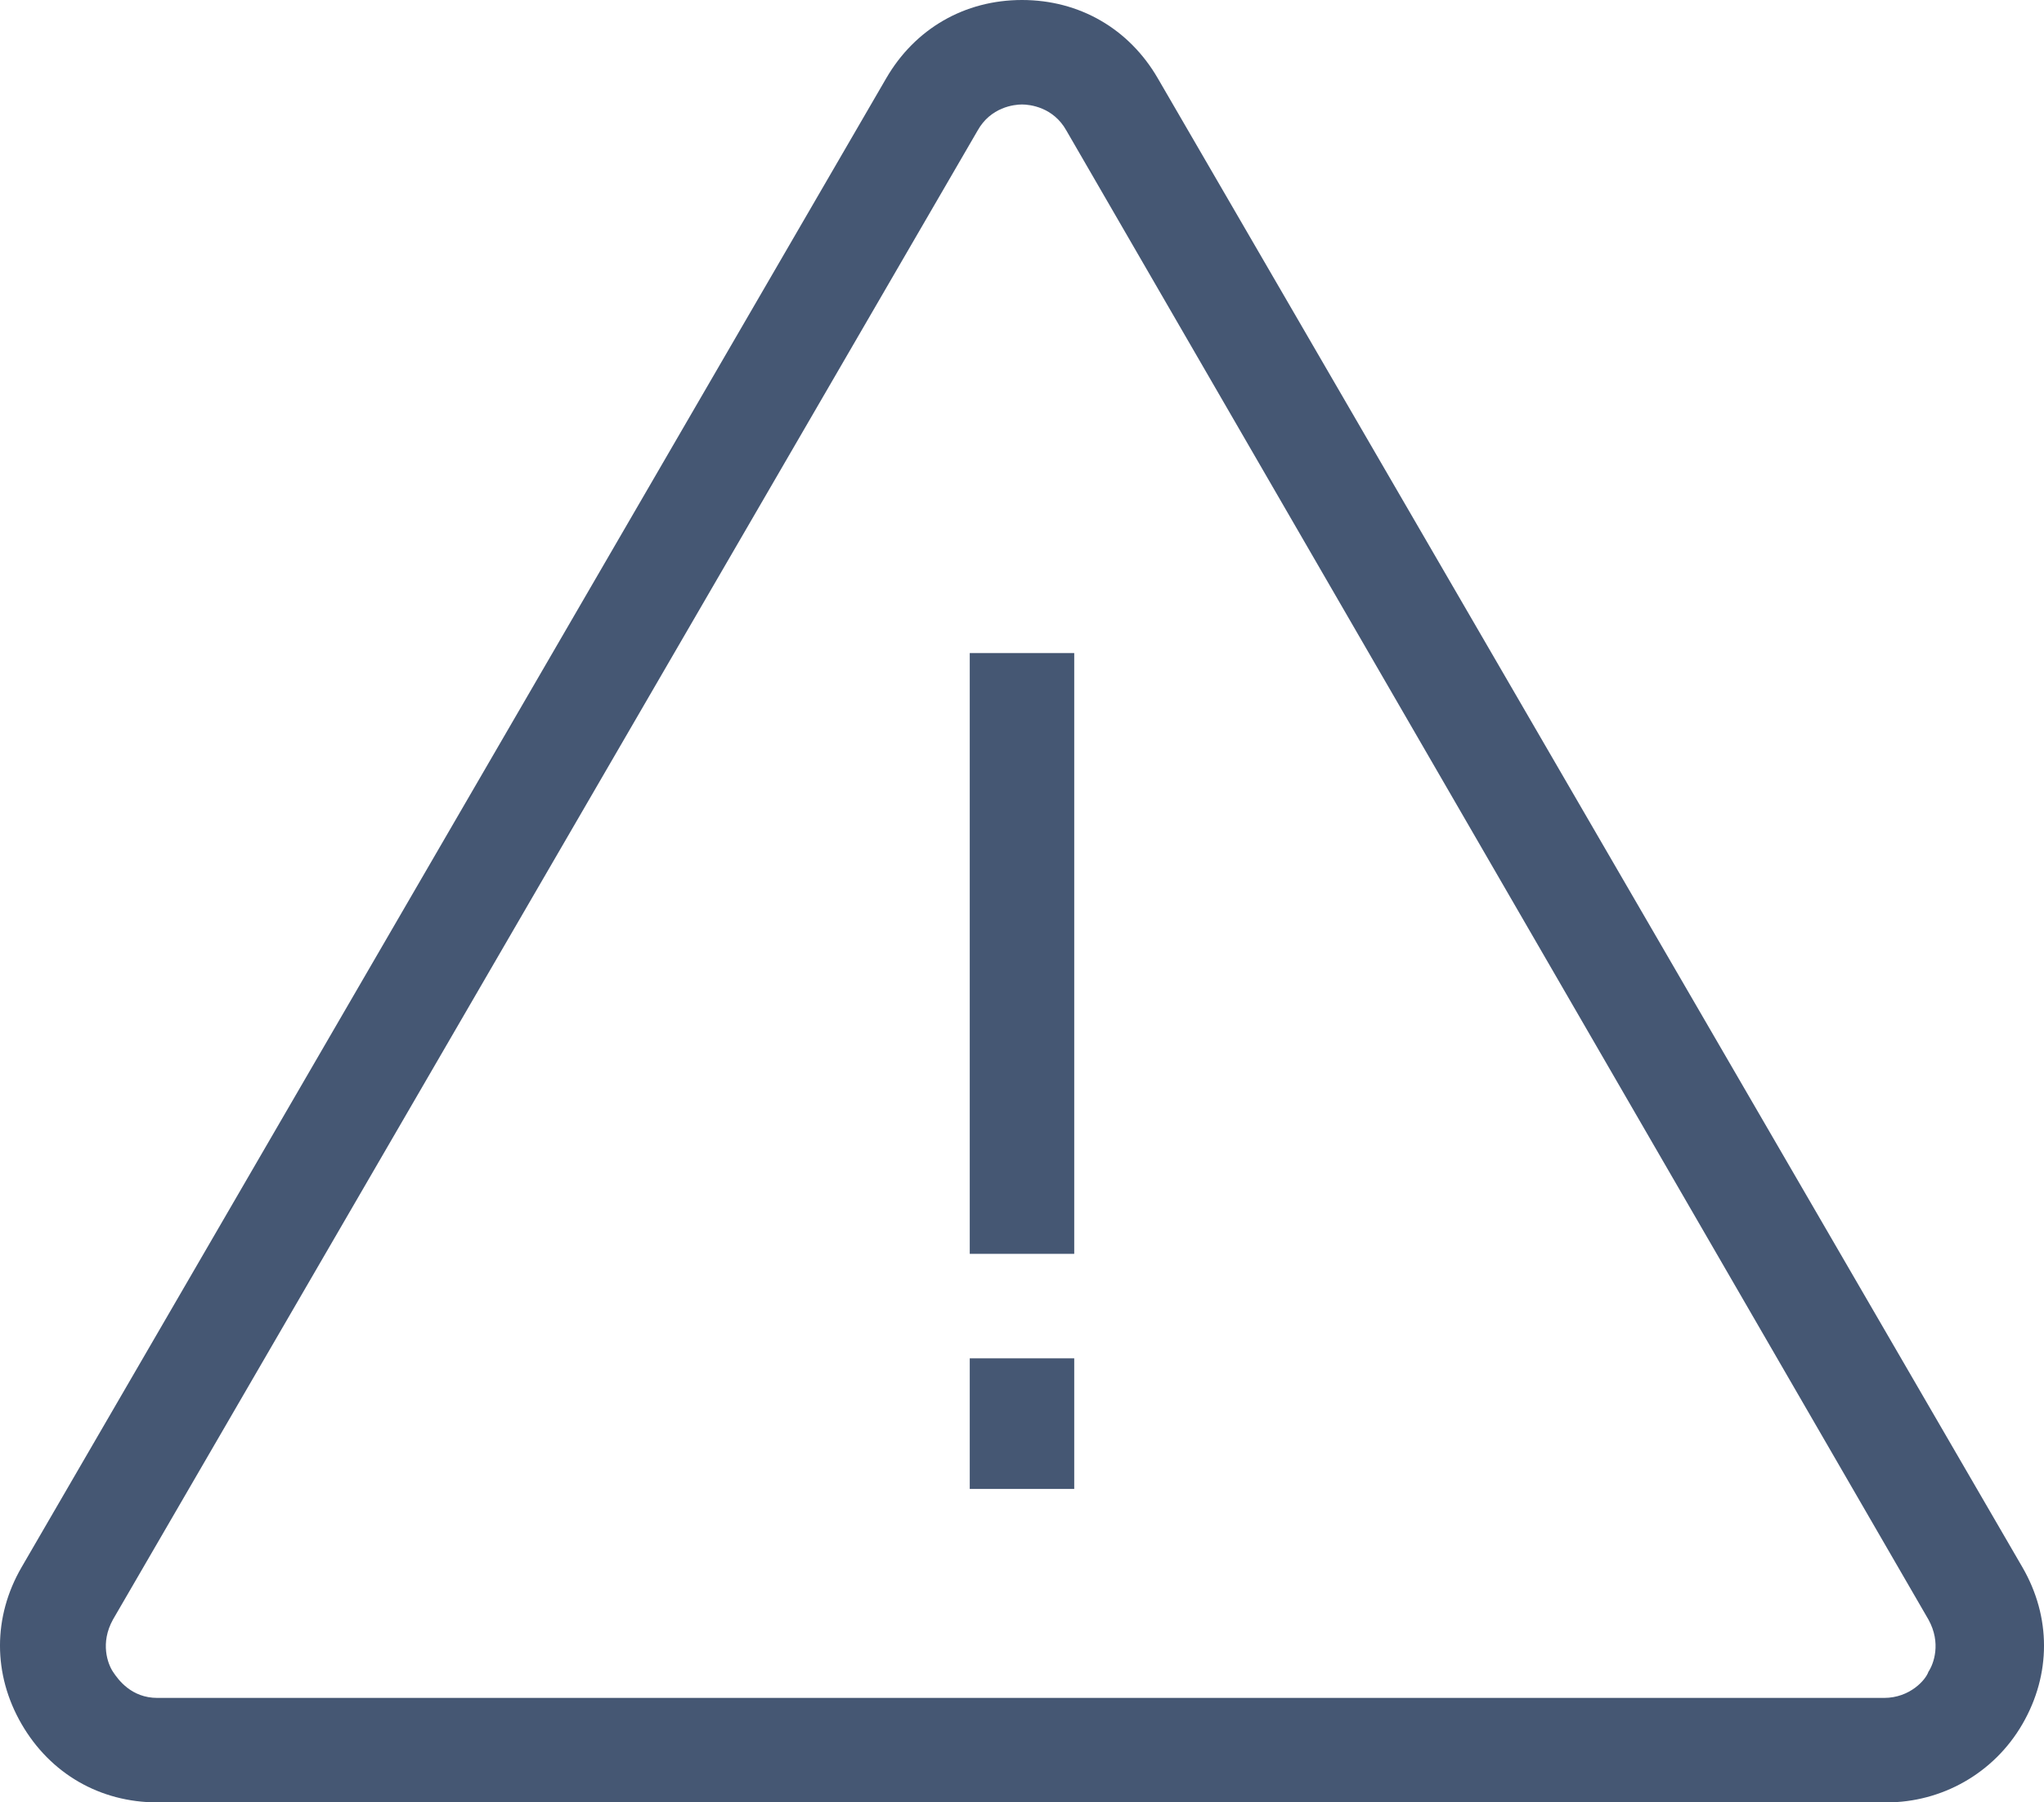 <?xml version="1.0" encoding="utf-8"?>
<!-- Generator: Adobe Illustrator 17.0.0, SVG Export Plug-In . SVG Version: 6.00 Build 0)  -->
<!DOCTYPE svg PUBLIC "-//W3C//DTD SVG 1.1//EN" "http://www.w3.org/Graphics/SVG/1.1/DTD/svg11.dtd">
<svg version="1.1" id="Слой_1" xmlns="http://www.w3.org/2000/svg" xmlns:xlink="http://www.w3.org/1999/xlink" x="0px" y="0px"
	 width="96px" height="84.652px" viewBox="0 0 96 84.652" enable-background="new 0 0 96 84.652" xml:space="preserve">
<g>
	<path fill="#455773" d="M88.608,84.652H7.392c-2.699,0-5.03-1.35-6.38-3.681s-1.35-5.03,0-7.361L41.62,3.681
		C42.97,1.35,45.301,0,48,0s5.03,1.35,6.38,3.681l40.608,69.93c1.35,2.331,1.35,5.03,0,7.361S91.185,84.652,88.608,84.652z
		 M48,4.907c-0.368,0-1.472,0.123-2.086,1.227L5.306,76.064c-0.613,1.104-0.245,2.086,0,2.454s0.859,1.227,2.086,1.227h81.094
		c1.227,0,1.963-0.859,2.086-1.227c0.245-0.368,0.613-1.35,0-2.454L50.086,6.134C49.472,5.03,48.368,4.907,48,4.907z"/>
	<rect x="45.546" y="30.671" fill="#455773" width="4.907" height="28.217"/>
	<rect x="45.546" y="63.796" fill="#455773" width="4.907" height="6.134"/>
</g>
</svg>
